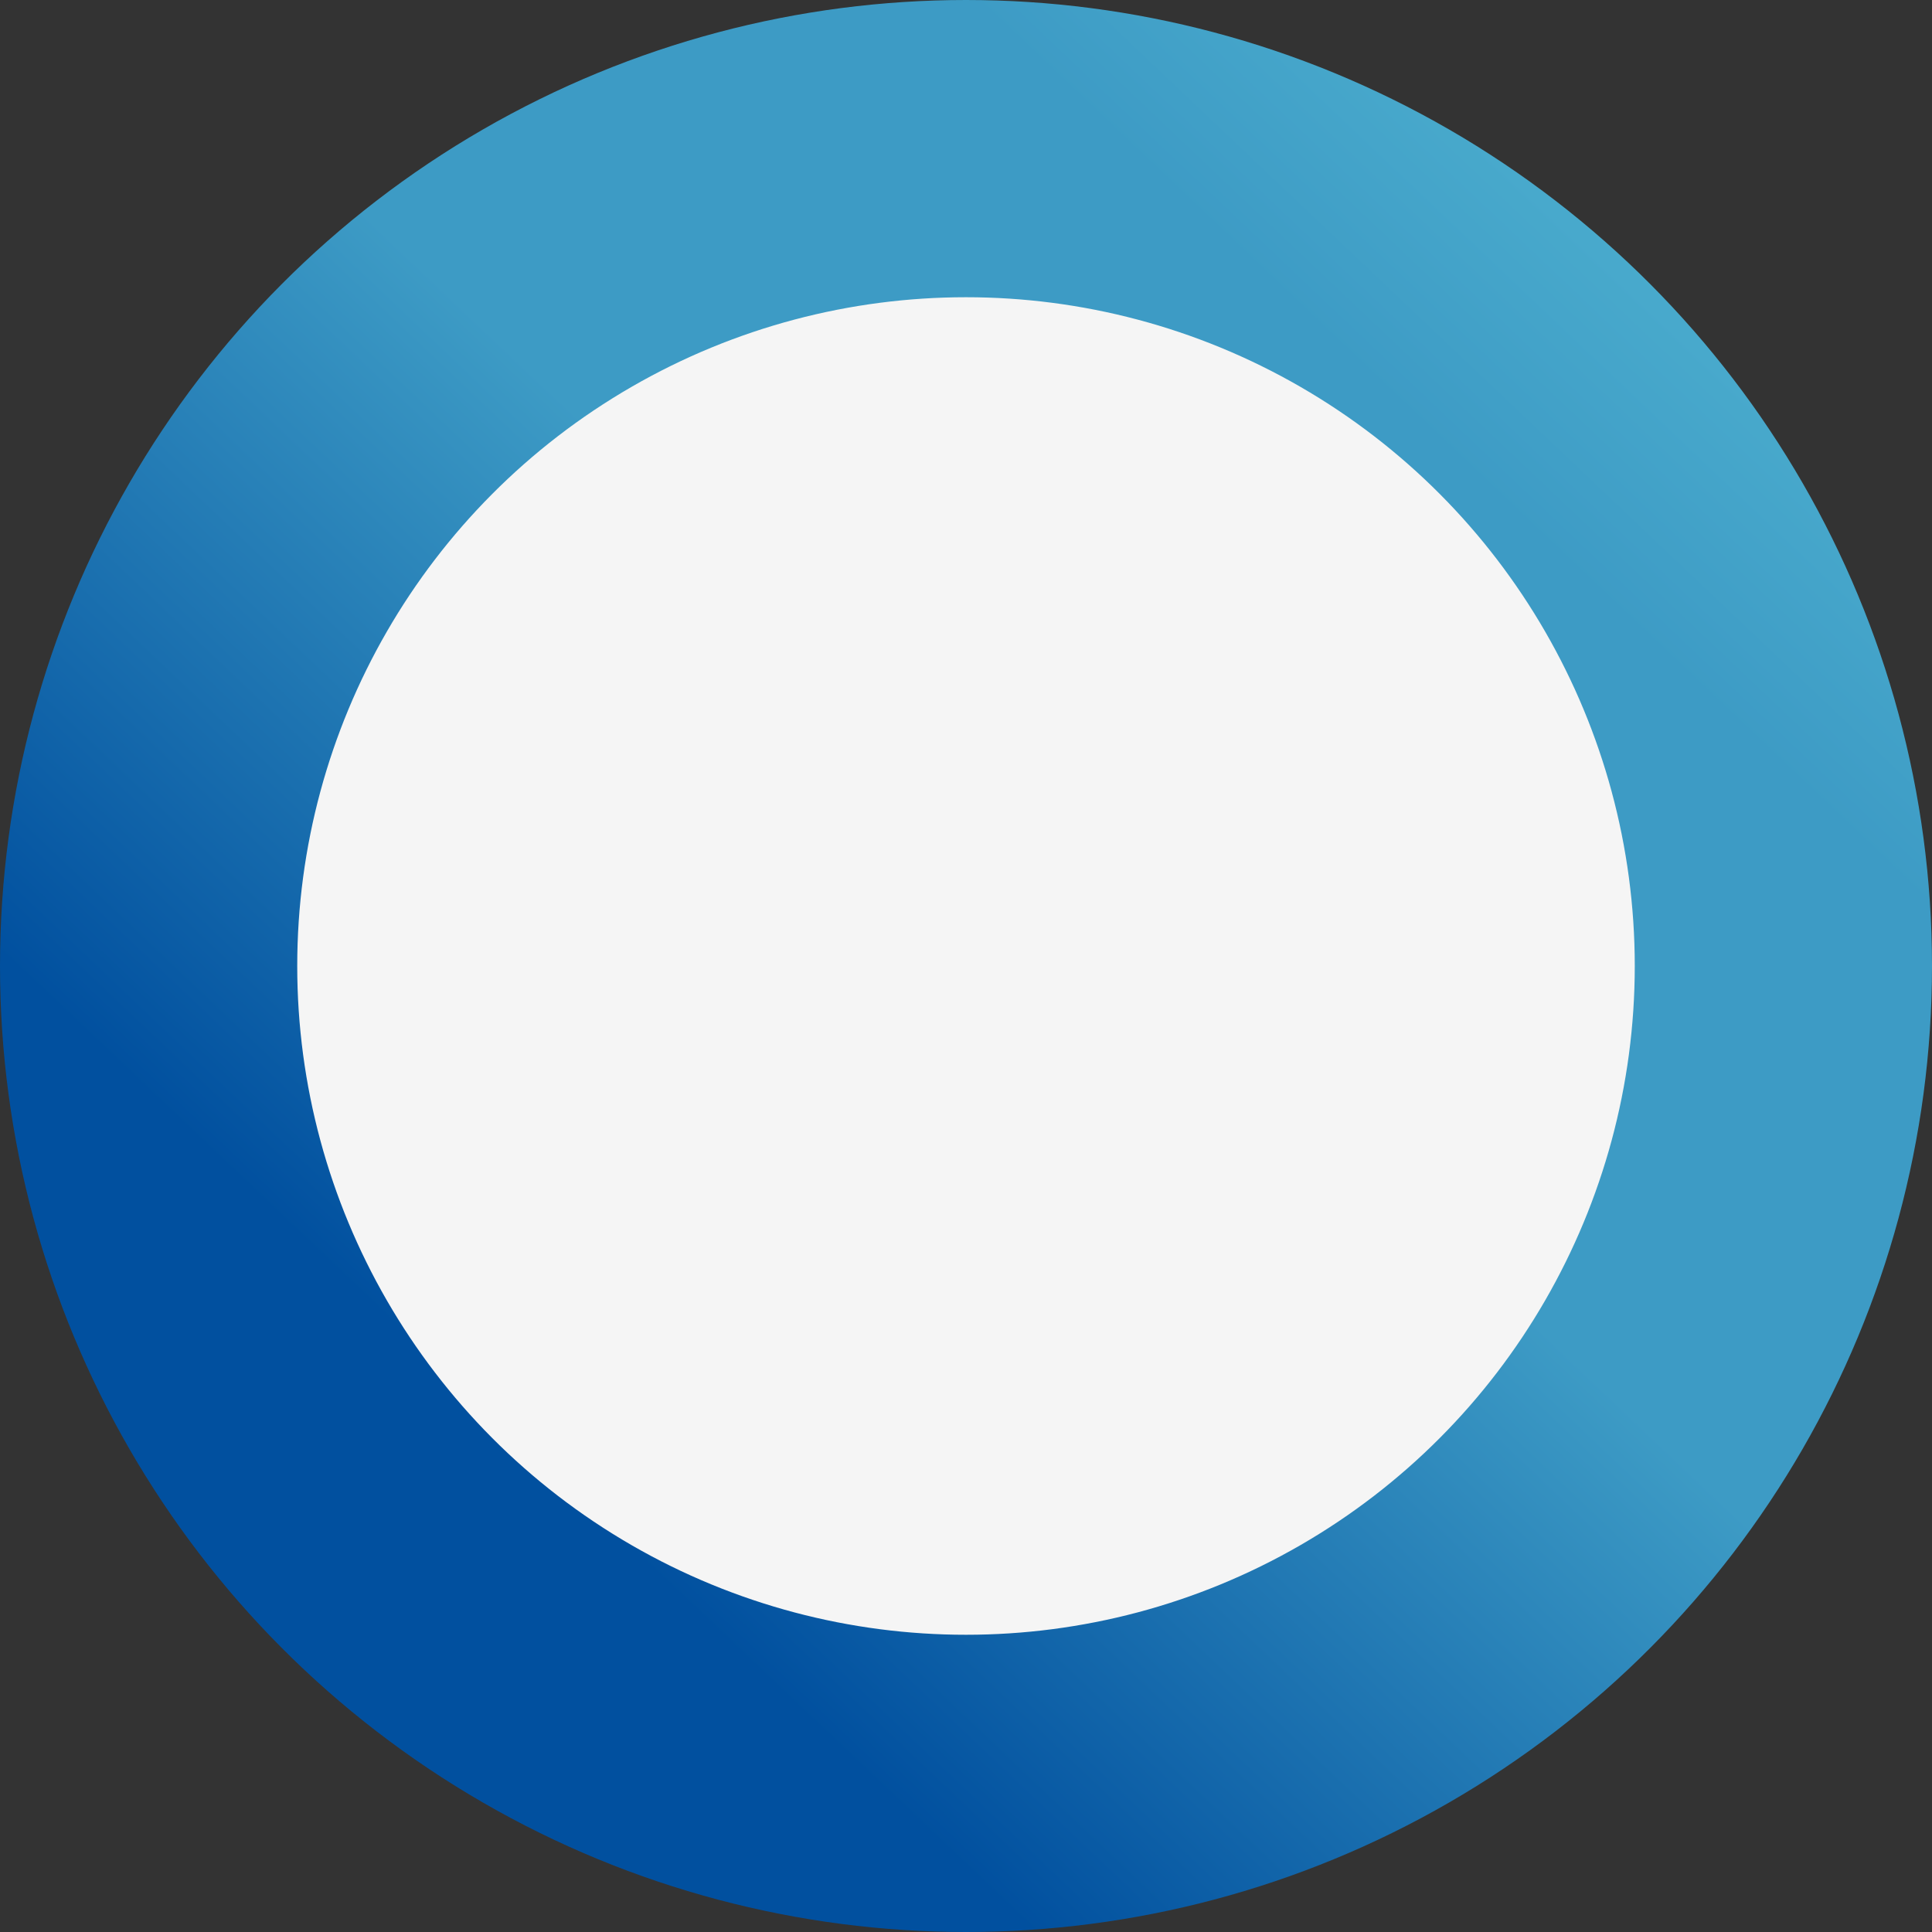 <svg width="65" height="65" viewBox="0 0 65 65" fill="none" xmlns="http://www.w3.org/2000/svg">
<rect x="0" y="0" width="65" height="65" fill="#333333" stroke="none"/>
<circle cx="32.5" cy="32.5" r="27.5" fill="#F5F5F5" stroke="url(#paint0_linear_281_691)" stroke-width="10"/>
<defs>
<linearGradient id="paint0_linear_281_691" x1="65" y1="-2.68065e-06" x2="18.195" y2="49.363" gradientUnits="userSpaceOnUse">
<stop stop-color="#5AC0D7"/>
<stop offset="0.328" stop-color="#3D9BC5"/>
<stop offset="0.609" stop-color="#3D9BC5"/>
<stop offset="1" stop-color="#01509F"/>
</linearGradient>
</defs>
</svg>
